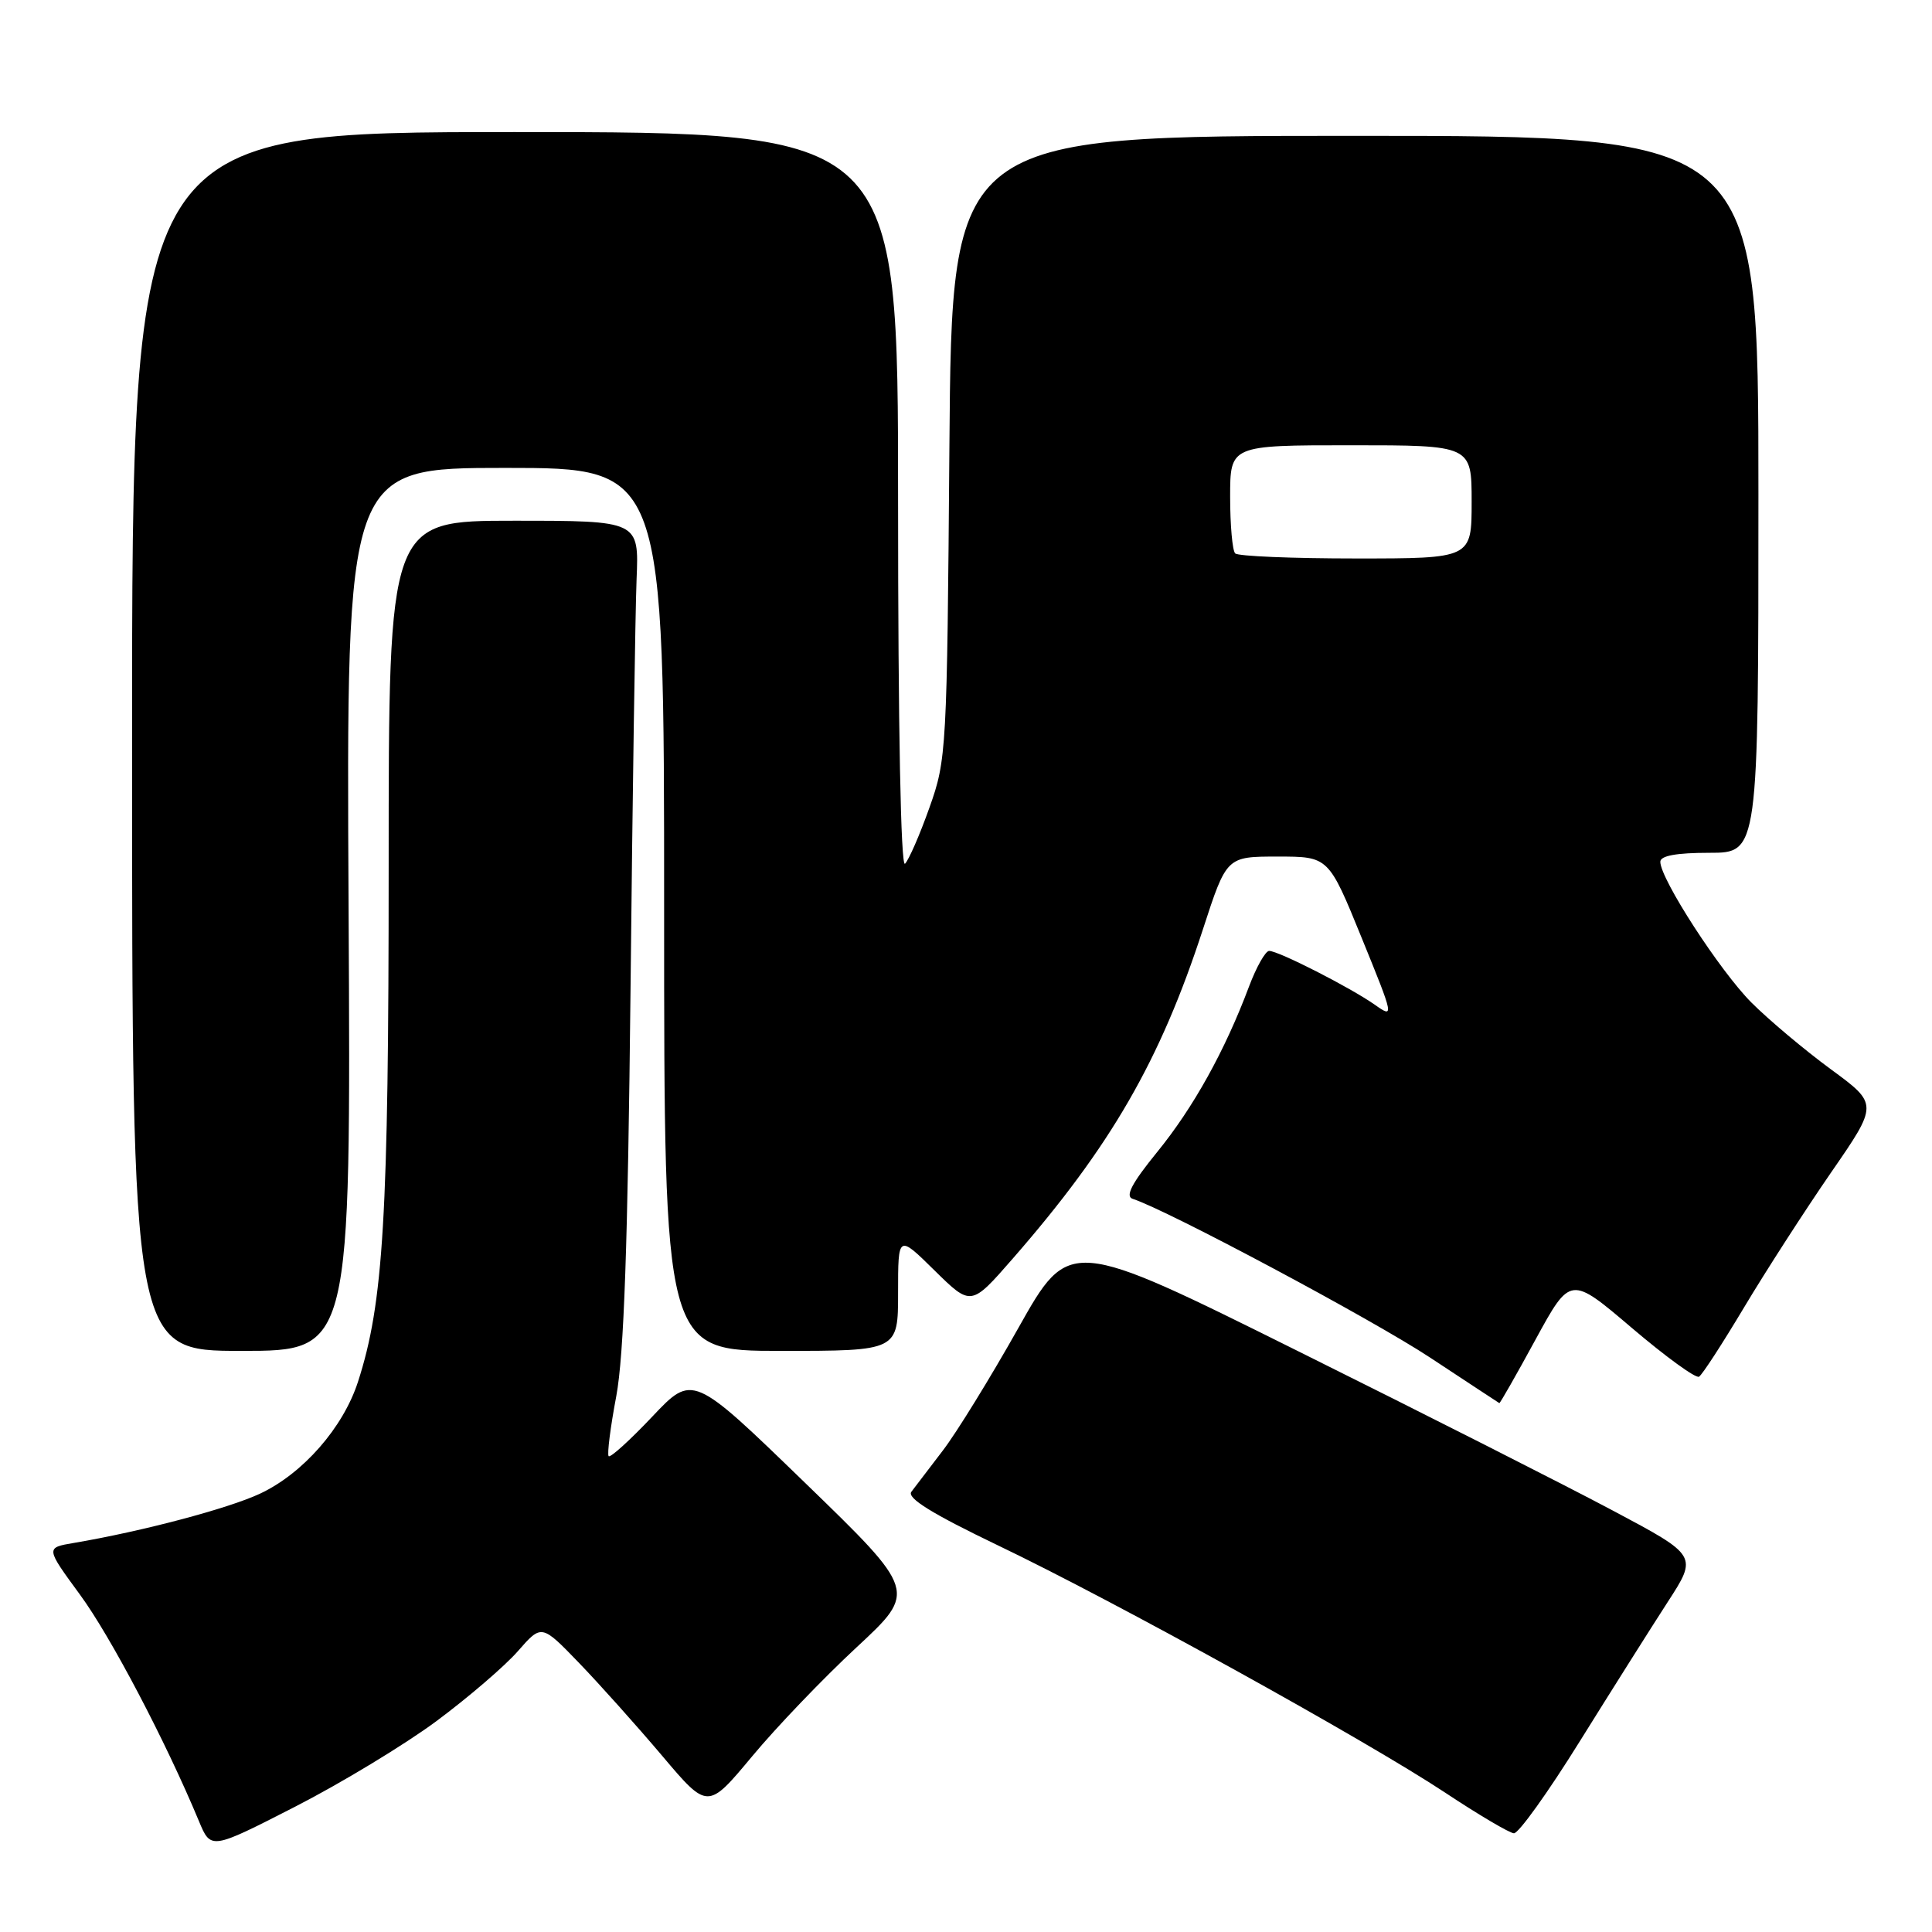 <?xml version="1.0" encoding="UTF-8" standalone="no"?>
<!DOCTYPE svg PUBLIC "-//W3C//DTD SVG 1.1//EN" "http://www.w3.org/Graphics/SVG/1.1/DTD/svg11.dtd" >
<svg xmlns="http://www.w3.org/2000/svg" xmlns:xlink="http://www.w3.org/1999/xlink" version="1.1" viewBox="0 0 256 256">
 <g >
 <path fill="currentColor"
d=" M 57.84 228.05 C 62.05 224.92 66.91 220.75 68.63 218.78 C 71.76 215.20 71.76 215.20 76.73 220.35 C 79.46 223.18 84.41 228.72 87.73 232.64 C 93.77 239.79 93.77 239.79 99.64 232.75 C 102.86 228.87 109.10 222.36 113.50 218.28 C 121.50 210.85 121.50 210.85 106.64 196.45 C 91.78 182.05 91.78 182.05 86.42 187.72 C 83.47 190.84 80.88 193.19 80.65 192.95 C 80.43 192.70 80.88 189.12 81.66 185.00 C 82.68 179.52 83.19 164.96 83.55 131.00 C 83.81 105.42 84.18 81.01 84.35 76.75 C 84.67 69.00 84.67 69.00 68.08 69.00 C 51.50 69.00 51.50 69.00 51.50 114.75 C 51.50 161.28 50.82 172.65 47.43 183.11 C 45.46 189.18 40.15 195.24 34.47 197.91 C 30.25 199.89 18.85 202.91 9.77 204.45 C 6.04 205.08 6.04 205.08 10.59 211.29 C 14.66 216.83 21.95 230.71 26.36 241.31 C 27.94 245.11 27.94 245.11 39.06 239.42 C 45.18 236.29 53.63 231.17 57.84 228.05 Z  M 209.32 230.75 C 213.52 224.01 218.75 215.72 220.95 212.32 C 224.96 206.14 224.96 206.14 213.73 200.17 C 207.55 196.88 188.82 187.39 172.09 179.08 C 141.69 163.96 141.69 163.96 134.94 175.96 C 131.23 182.56 126.72 189.88 124.91 192.23 C 123.11 194.58 121.24 197.03 120.76 197.67 C 120.14 198.50 123.53 200.59 132.19 204.75 C 147.75 212.20 181.01 230.60 191.50 237.54 C 195.90 240.46 200.00 242.88 200.60 242.92 C 201.21 242.96 205.13 237.49 209.32 230.75 Z  M 203.46 177.51 C 208.09 169.03 208.09 169.03 216.23 175.96 C 220.71 179.77 224.71 182.68 225.13 182.42 C 225.56 182.16 228.24 178.02 231.11 173.22 C 233.98 168.42 239.15 160.41 242.60 155.40 C 248.89 146.30 248.89 146.30 242.59 141.68 C 239.12 139.13 234.39 135.16 232.08 132.85 C 227.90 128.66 220.00 116.47 220.00 114.19 C 220.00 113.39 222.14 113.00 226.50 113.00 C 233.00 113.00 233.00 113.00 233.00 65.50 C 233.00 18.00 233.00 18.00 179.56 18.00 C 126.12 18.00 126.12 18.00 125.80 59.25 C 125.49 99.45 125.42 100.67 123.16 107.00 C 121.89 110.58 120.43 113.93 119.92 114.45 C 119.36 115.03 119.00 96.31 119.00 66.45 C 119.00 17.50 119.00 17.50 68.25 17.50 C 17.50 17.50 17.50 17.50 17.50 98.25 C 17.50 179.00 17.50 179.00 32.00 179.00 C 46.50 179.00 46.50 179.00 46.19 120.50 C 45.88 62.00 45.88 62.00 66.94 62.00 C 88.00 62.00 88.00 62.00 88.00 120.50 C 88.00 179.00 88.00 179.00 103.50 179.00 C 119.00 179.00 119.00 179.00 119.00 171.29 C 119.00 163.58 119.00 163.58 123.83 168.34 C 128.67 173.10 128.67 173.10 134.17 166.80 C 147.20 151.87 153.72 140.58 159.41 123.09 C 162.53 113.50 162.53 113.50 169.29 113.50 C 176.04 113.50 176.04 113.50 180.42 124.25 C 184.73 134.83 184.76 134.96 182.15 133.12 C 178.92 130.85 169.41 126.00 168.17 126.00 C 167.68 126.00 166.47 128.14 165.49 130.75 C 162.31 139.23 158.12 146.77 153.34 152.64 C 149.97 156.78 149.06 158.52 150.08 158.85 C 154.65 160.32 181.89 174.86 189.50 179.89 C 194.45 183.16 198.58 185.87 198.67 185.92 C 198.76 185.96 200.92 182.18 203.46 177.51 Z  M 163.67 73.33 C 163.30 72.97 163.00 69.59 163.00 65.83 C 163.00 59.00 163.00 59.00 179.00 59.00 C 195.00 59.00 195.00 59.00 195.00 66.50 C 195.00 74.00 195.00 74.00 179.67 74.00 C 171.23 74.00 164.03 73.70 163.67 73.33 Z "/>
</g>
</svg>